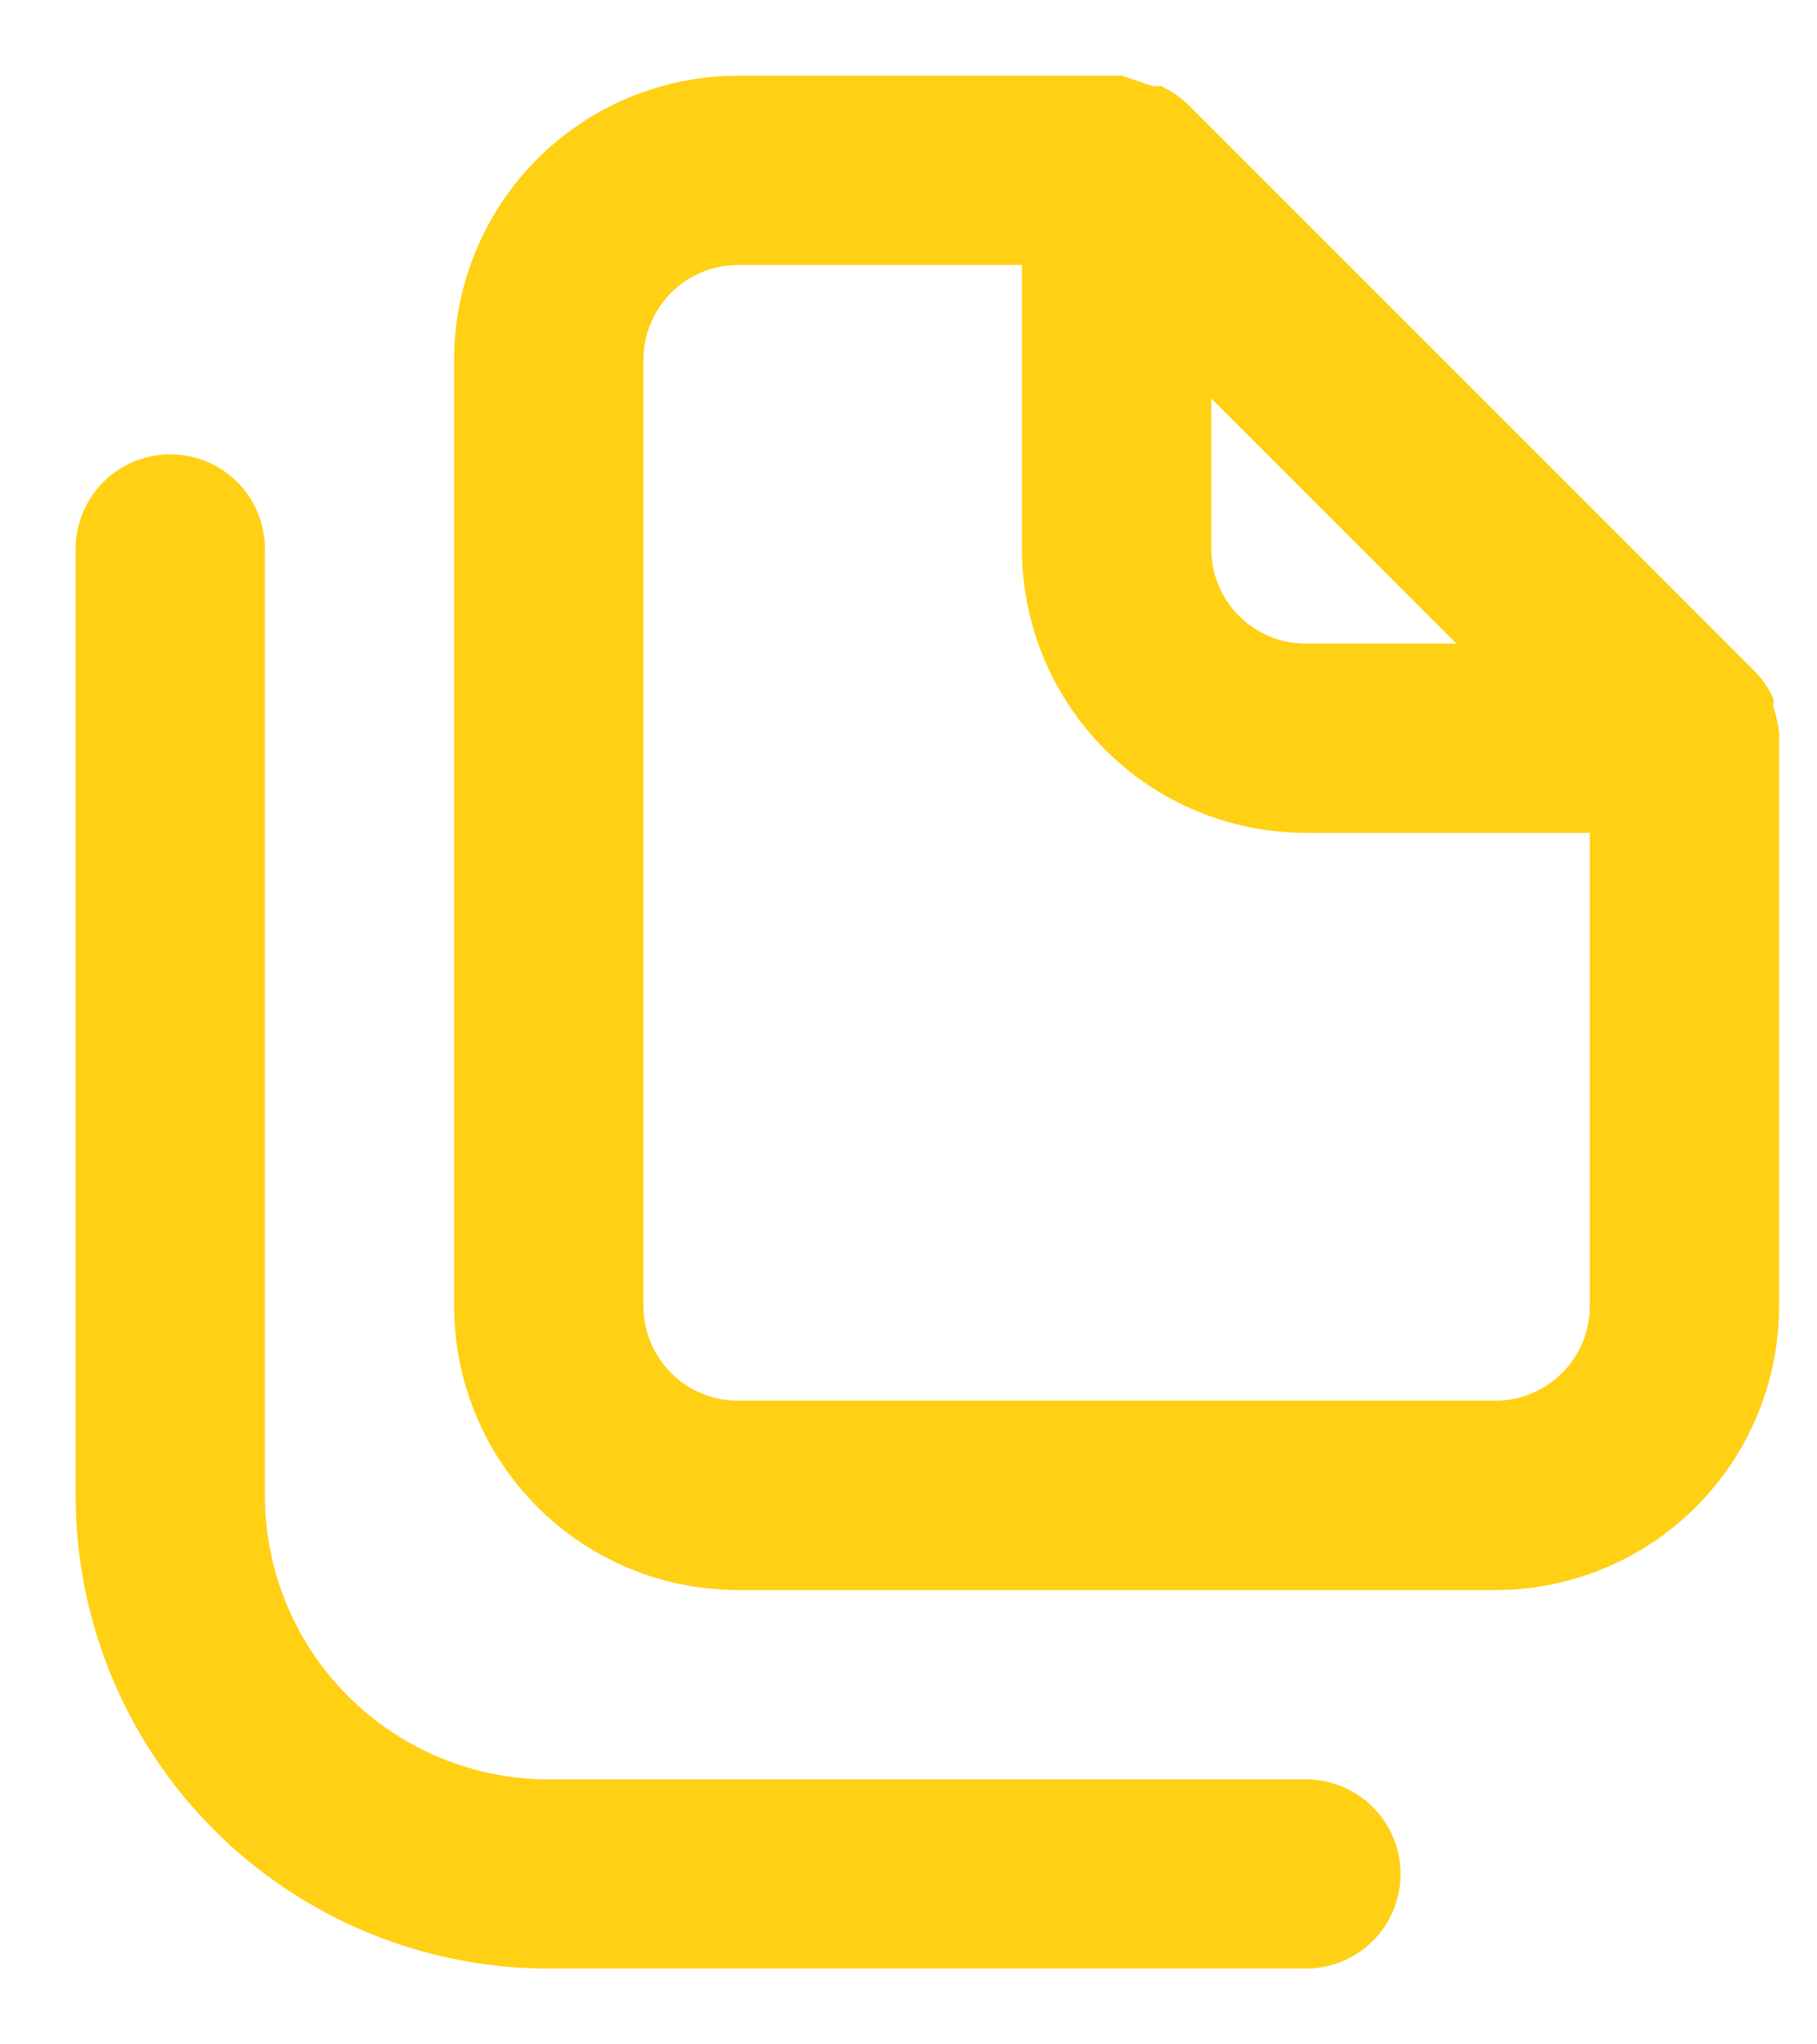 <svg width="16" height="18" viewBox="0 0 16 18" fill="none" xmlns="http://www.w3.org/2000/svg">
<path d="M11.499 15.667H4.833C4.17 15.667 3.534 15.403 3.065 14.934C2.596 14.466 2.333 13.83 2.333 13.167V4.833C2.333 4.612 2.245 4.4 2.089 4.244C1.932 4.088 1.72 4 1.499 4C1.278 4 1.066 4.088 0.91 4.244C0.754 4.4 0.666 4.612 0.666 4.833V13.167C0.666 14.272 1.105 15.332 1.886 16.113C2.668 16.894 3.728 17.333 4.833 17.333H11.499C11.72 17.333 11.932 17.245 12.089 17.089C12.245 16.933 12.333 16.721 12.333 16.5C12.333 16.279 12.245 16.067 12.089 15.911C11.932 15.754 11.72 15.667 11.499 15.667ZM15.666 6.45C15.657 6.373 15.641 6.298 15.616 6.225V6.15C15.576 6.064 15.523 5.986 15.458 5.917L10.458 0.917C10.389 0.852 10.31 0.798 10.224 0.758H10.149L9.883 0.667H6.499C5.836 0.667 5.2 0.93 4.732 1.399C4.263 1.868 3.999 2.504 3.999 3.167V11.5C3.999 12.163 4.263 12.799 4.732 13.268C5.2 13.737 5.836 14 6.499 14H13.166C13.829 14 14.465 13.737 14.934 13.268C15.403 12.799 15.666 12.163 15.666 11.5V6.5C15.666 6.5 15.666 6.5 15.666 6.45ZM10.666 3.508L12.824 5.667H11.499C11.278 5.667 11.066 5.579 10.91 5.423C10.754 5.266 10.666 5.054 10.666 4.833V3.508ZM13.999 11.5C13.999 11.721 13.912 11.933 13.755 12.089C13.599 12.245 13.387 12.333 13.166 12.333H6.499C6.278 12.333 6.066 12.245 5.91 12.089C5.754 11.933 5.666 11.721 5.666 11.5V3.167C5.666 2.946 5.754 2.734 5.91 2.577C6.066 2.421 6.278 2.333 6.499 2.333H8.999V4.833C8.999 5.496 9.263 6.132 9.732 6.601C10.2 7.07 10.836 7.333 11.499 7.333H13.999V11.5Z" fill="#FFD014"/>
</svg>
